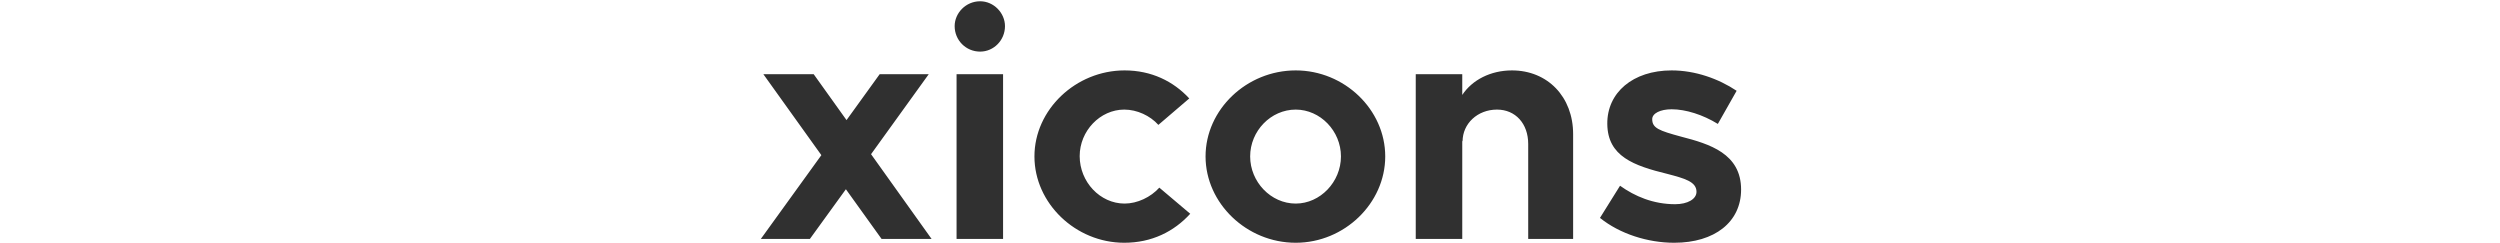 <svg viewBox="0 0 247 61" fill="none" xmlns="http://www.w3.org/2000/svg" height="24">
  <path d="M43.541 60L28.341 38.72L42.821 18.64H30.501L22.181 30.16L13.941 18.64H1.301L15.861 38.96L0.661 60H12.981L22.021 47.52L30.981 60H43.541ZM55.733 12.96C59.173 12.96 61.973 10.08 61.973 6.56C61.973 3.28 59.173 0.32 55.733 0.32C52.133 0.32 49.333 3.28 49.333 6.56C49.333 10.08 52.133 12.96 55.733 12.96ZM49.813 60H61.493V18.64H49.813V60ZM91.93 60.96C98.81 60.96 104.41 58.16 108.49 53.68L100.73 47.12C98.57 49.52 95.21 51.12 92.01 51.12C85.85 51.12 80.73 45.68 80.73 39.2C80.73 32.88 85.85 27.52 91.93 27.52C95.13 27.52 98.41 29.04 100.49 31.36L108.25 24.72C104.25 20.4 98.73 17.68 92.01 17.68C79.77 17.68 69.37 27.52 69.37 39.28C69.37 51.04 79.69 60.96 91.93 60.96ZM134.979 60.96C147.219 60.96 157.459 51.04 157.459 39.28C157.459 27.52 147.219 17.68 134.979 17.68C122.659 17.68 112.339 27.52 112.339 39.28C112.339 51.04 122.659 60.96 134.979 60.96ZM134.979 51.12C128.739 51.12 123.539 45.68 123.539 39.28C123.539 32.88 128.739 27.52 134.979 27.52C141.139 27.52 146.339 32.88 146.339 39.28C146.339 45.68 141.139 51.12 134.979 51.12ZM189.282 17.68C183.922 17.68 179.282 20.08 176.802 23.84V18.64H165.122V60H176.802V35.28L176.882 35.52C176.882 31.04 180.642 27.52 185.522 27.52C190.162 27.52 193.362 31.04 193.362 36.16V60H204.642V33.68C204.642 24.32 198.242 17.68 189.282 17.68ZM230.023 60.96C240.183 60.96 246.823 55.76 246.823 47.6C246.823 38.56 238.903 36.16 231.783 34.32C226.183 32.8 224.503 32.16 224.503 29.92C224.503 28.48 226.503 27.44 229.383 27.44C232.903 27.44 237.223 28.8 240.983 31.12L245.703 22.8C241.143 19.76 235.303 17.68 229.383 17.68C219.623 17.68 213.143 23.28 213.223 31.12C213.303 39.28 219.863 41.6 228.343 43.68C232.583 44.8 235.623 45.6 235.623 48.16C235.623 50 233.383 51.28 230.263 51.28C224.743 51.28 220.103 49.28 216.423 46.64L211.383 54.72C216.343 58.72 223.383 60.96 230.023 60.96Z" fill="#303030"></path>
</svg>